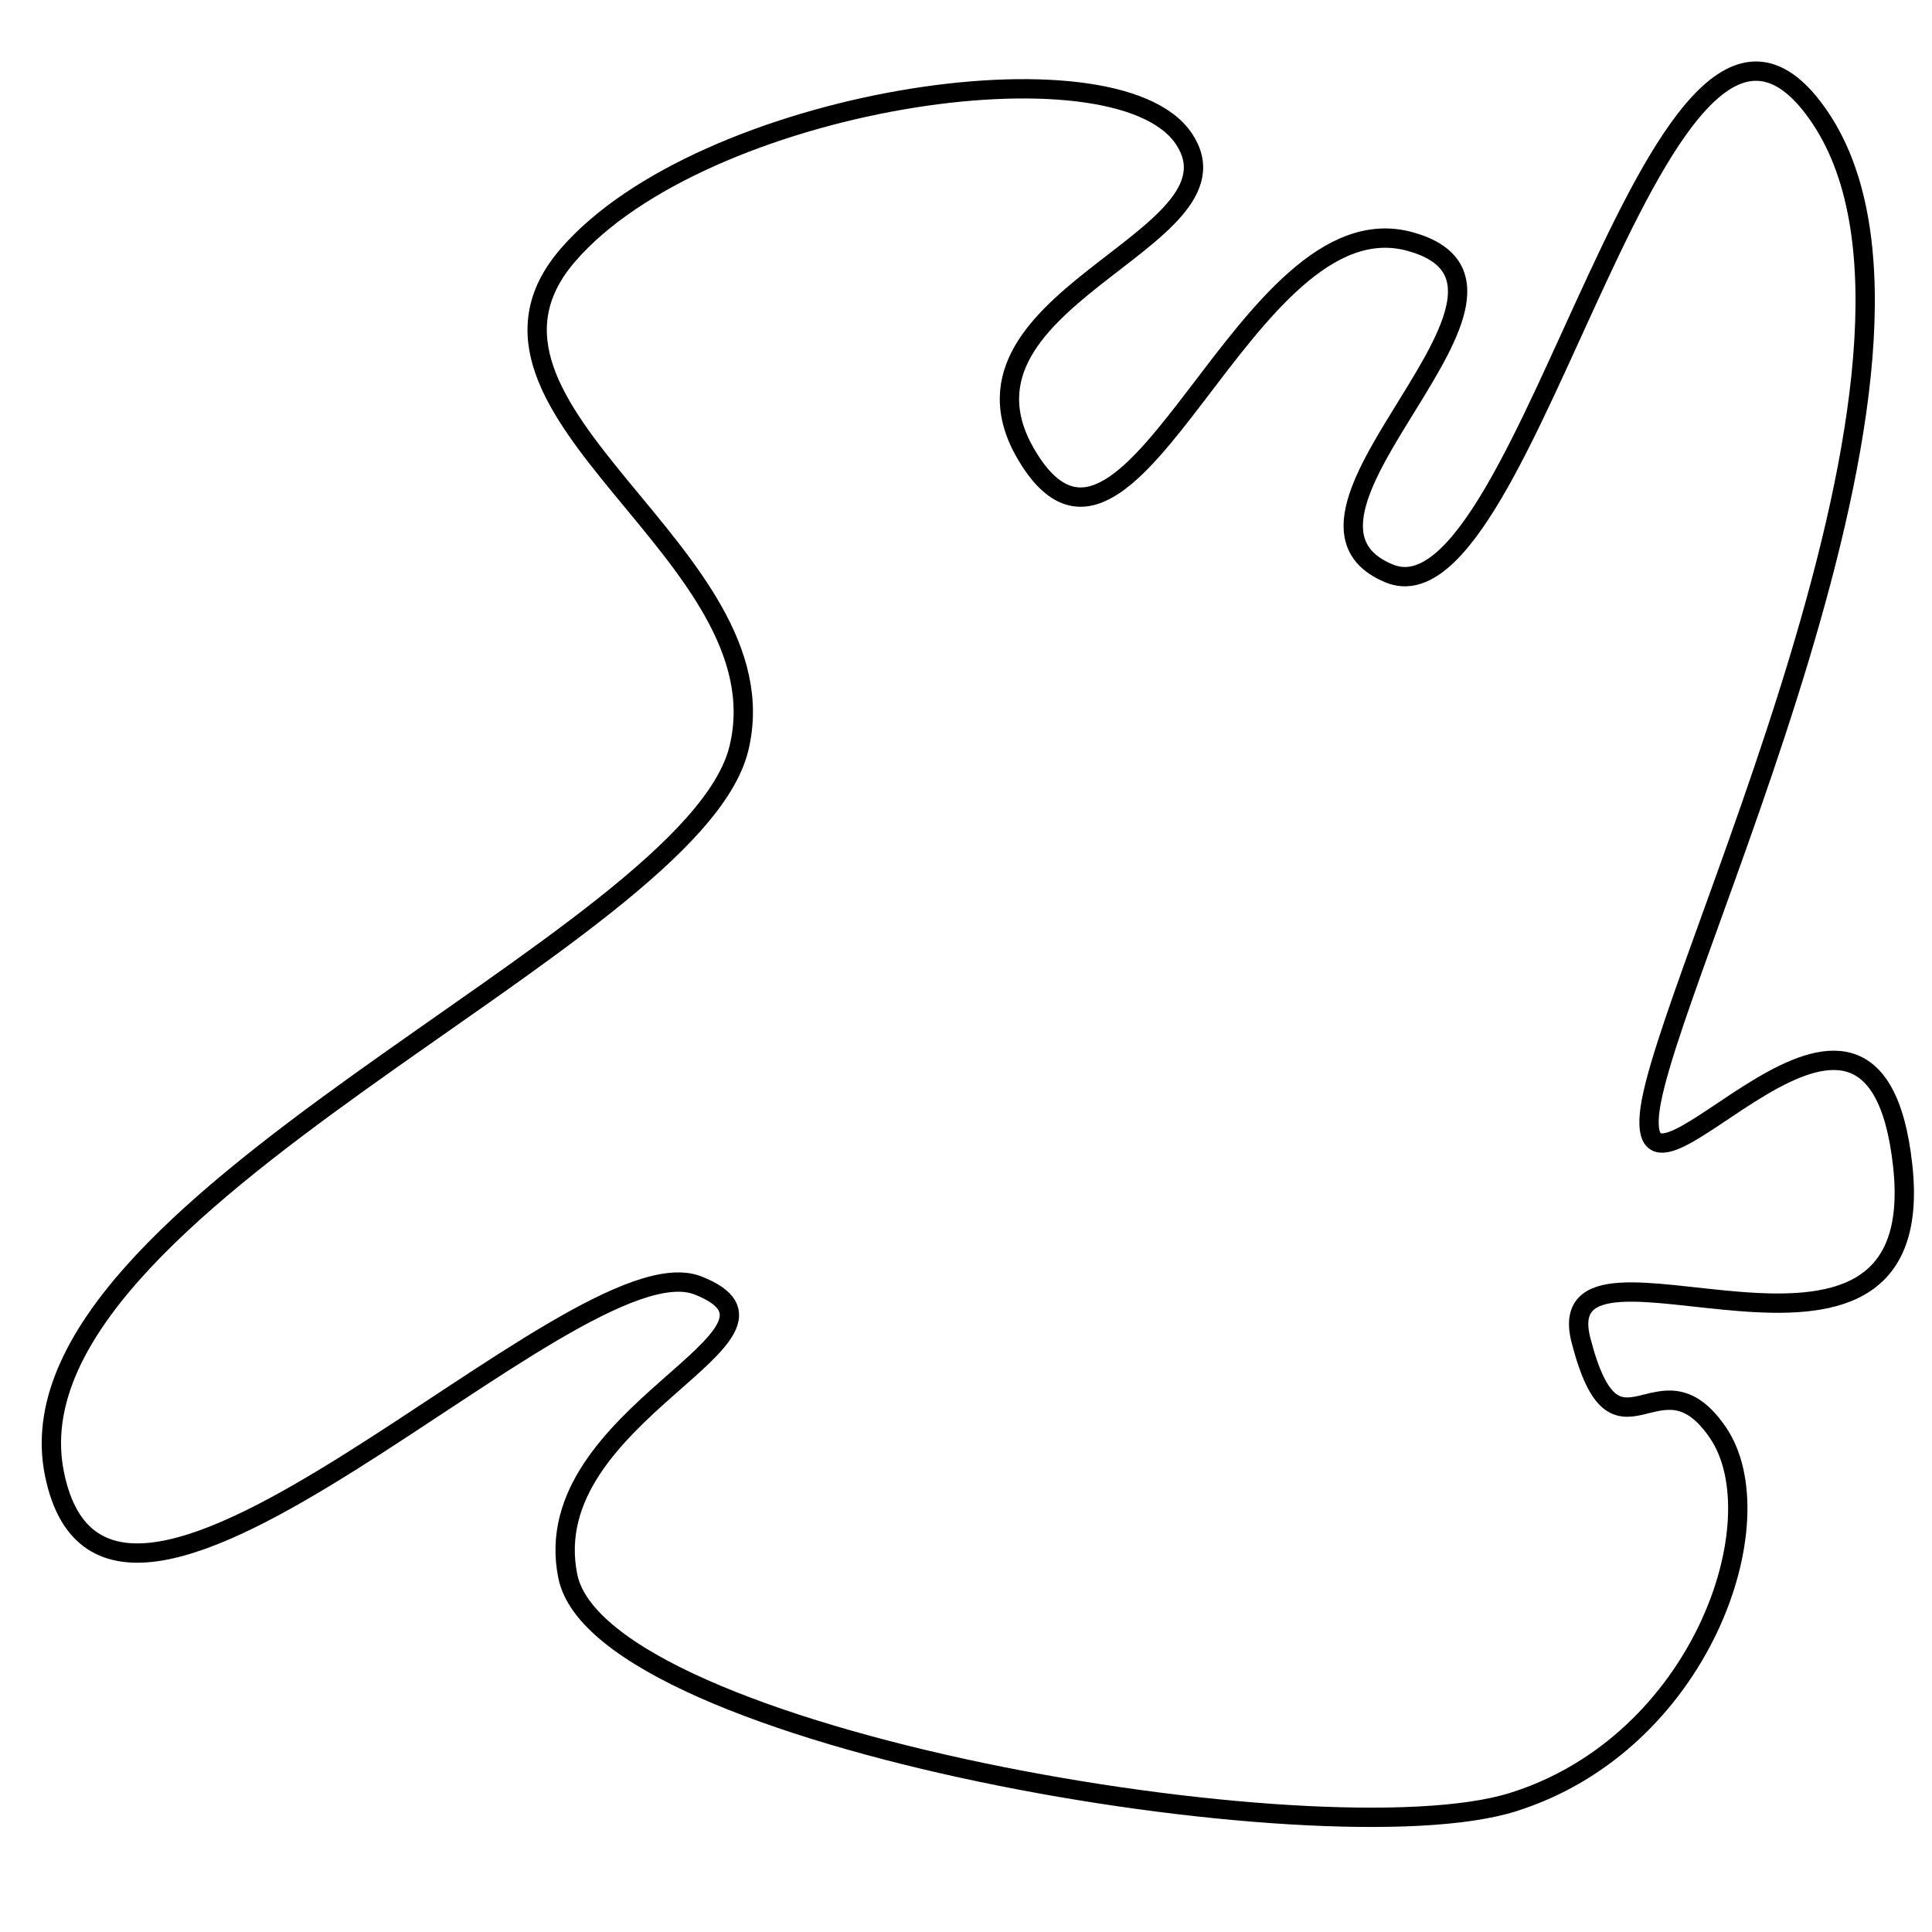 <?xml version="1.0" encoding="utf-8"?>
<!-- Generator: Adobe Illustrator 15.0.0, SVG Export Plug-In . SVG Version: 6.00 Build 0)  -->
<!DOCTYPE svg PUBLIC "-//W3C//DTD SVG 1.1//EN" "http://www.w3.org/Graphics/SVG/1.1/DTD/svg11.dtd">
<svg version="1.1" id="Layer_1" xmlns="http://www.w3.org/2000/svg" xmlns:xlink="http://www.w3.org/1999/xlink" x="0px" y="0px"
	 width="100px" height="100px" viewBox="0 0 100 100" enable-background="new 0 0 100 100" xml:space="preserve">
<path fill="none" stroke="#000000" d="M38.25,38.719c2.417-10.052-15.801-17.47-8.859-25.511s28.334-11.34,31.888-6.024
	s-13.329,8.323-7.971,16.653s11.141-13.672,19.666-11.338s-8.321,14.202-1.064,17.185S85.965-6.258,94.232,6.121
	s-8.272,45.063-8.858,51.554s11.595-11.178,13.11,2.657s-18.491,1.902-16.654,9.035s4.006,0.267,7.088,4.783
	s-0.842,16.084-10.63,19.134s-47.172-3.268-48.897-11.692s13.19-12.523,6.733-15.058S5.634,90.221,2.817,76.277
	S35.833,48.771,38.25,38.719z"/>
</svg>
